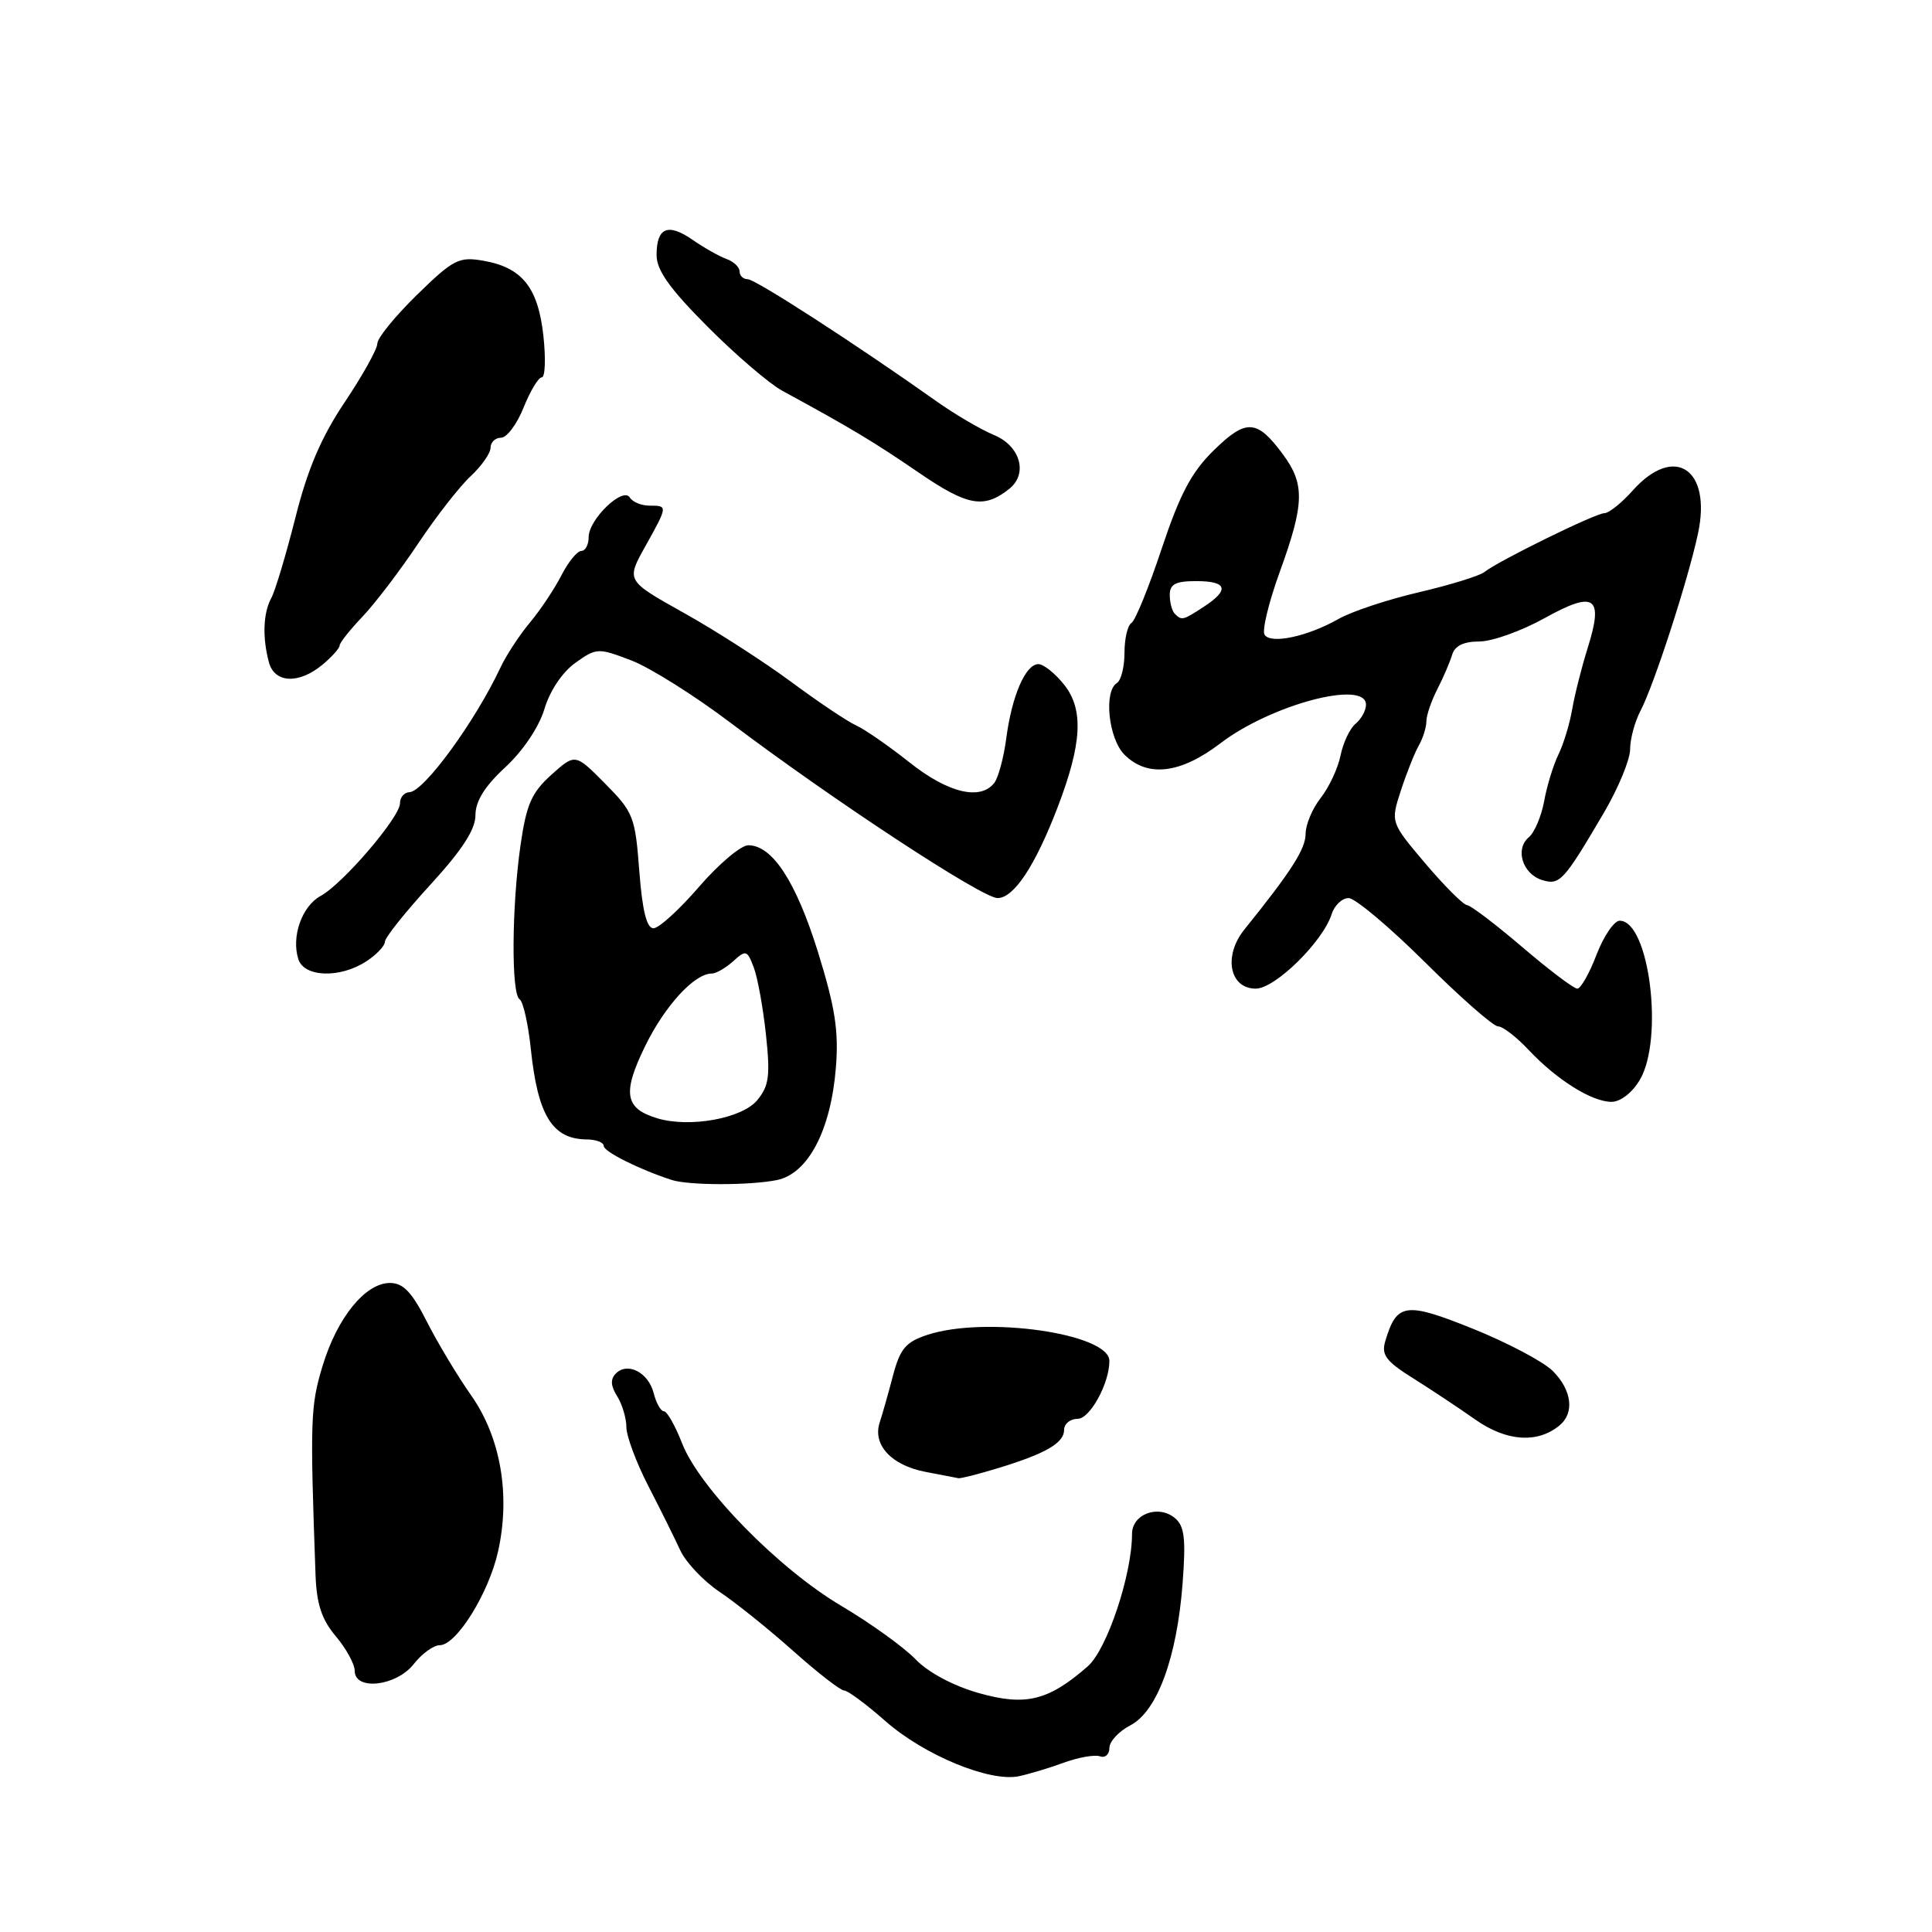 <?xml version="1.0" encoding="UTF-8" standalone="no"?>
<!DOCTYPE svg PUBLIC "-//W3C//DTD SVG 1.1//EN" "http://www.w3.org/Graphics/SVG/1.1/DTD/svg11.dtd" >
<svg xmlns="http://www.w3.org/2000/svg" xmlns:xlink="http://www.w3.org/1999/xlink" version="1.1" viewBox="0 0 256 256">
 <g >
 <path fill="currentColor"
d=" M 141.00 233.55 C 142.93 232.85 145.06 232.48 145.75 232.72 C 146.44 232.97 147.00 232.47 147.00 231.61 C 147.00 230.75 148.25 229.41 149.77 228.62 C 153.33 226.78 155.95 219.66 156.70 209.81 C 157.15 203.85 156.95 202.21 155.68 201.15 C 153.49 199.33 150.00 200.62 150.00 203.25 C 150.00 208.64 146.68 218.58 144.13 220.80 C 138.91 225.37 135.89 226.10 129.66 224.33 C 126.29 223.37 122.97 221.60 121.29 219.84 C 119.75 218.25 115.35 215.08 111.50 212.80 C 103.17 207.88 92.70 197.18 90.38 191.25 C 89.47 188.91 88.39 187.00 87.97 187.00 C 87.56 187.00 86.95 185.92 86.62 184.61 C 85.93 181.87 83.17 180.43 81.61 181.99 C 80.86 182.74 80.91 183.63 81.78 185.01 C 82.45 186.09 83.00 187.93 83.00 189.11 C 83.00 190.28 84.30 193.78 85.89 196.87 C 87.49 199.97 89.40 203.82 90.14 205.43 C 90.89 207.04 93.23 209.51 95.35 210.93 C 97.46 212.34 101.85 215.86 105.09 218.75 C 108.33 221.64 111.37 224.00 111.85 224.00 C 112.33 224.00 114.80 225.83 117.34 228.07 C 122.47 232.58 131.15 236.16 135.00 235.36 C 136.38 235.07 139.07 234.26 141.00 233.55 Z  M 54.82 220.50 C 55.90 219.12 57.45 218.00 58.26 218.00 C 60.48 218.00 64.76 211.12 66.00 205.56 C 67.66 198.08 66.34 190.47 62.44 184.91 C 60.63 182.34 57.99 177.94 56.56 175.12 C 54.57 171.20 53.43 170.00 51.67 170.00 C 48.41 170.00 44.68 174.59 42.74 181.00 C 41.14 186.27 41.07 188.14 41.81 208.67 C 41.95 212.55 42.62 214.59 44.50 216.82 C 45.88 218.45 47.00 220.51 47.00 221.39 C 47.00 224.07 52.51 223.44 54.82 220.50 Z  M 132.20 194.55 C 138.55 192.62 141.00 191.21 141.00 189.46 C 141.00 188.66 141.81 188.00 142.80 188.00 C 144.43 188.00 147.00 183.31 147.00 180.33 C 147.00 176.70 130.55 174.34 122.87 176.88 C 120.02 177.82 119.27 178.71 118.33 182.25 C 117.72 184.59 116.92 187.40 116.56 188.50 C 115.60 191.44 118.11 194.15 122.58 195.02 C 124.74 195.43 126.72 195.82 127.00 195.87 C 127.28 195.93 129.61 195.34 132.20 194.55 Z  M 206.65 188.87 C 208.66 187.21 208.28 184.19 205.75 181.66 C 204.51 180.43 199.75 177.91 195.18 176.07 C 186.23 172.47 185.07 172.63 183.56 177.70 C 183.01 179.52 183.64 180.37 187.20 182.60 C 189.56 184.08 193.30 186.56 195.50 188.11 C 199.62 191.01 203.74 191.29 206.65 188.87 Z  M 102.92 156.37 C 107.07 155.54 110.09 149.79 110.76 141.46 C 111.15 136.60 110.66 133.49 108.39 126.16 C 105.48 116.82 102.34 112.00 99.15 112.00 C 98.18 112.00 95.24 114.48 92.63 117.50 C 90.02 120.53 87.30 123.00 86.59 123.00 C 85.69 123.00 85.11 120.67 84.71 115.41 C 84.17 108.24 83.93 107.61 80.18 103.83 C 76.22 99.83 76.22 99.83 73.06 102.66 C 70.43 105.03 69.75 106.59 68.97 112.00 C 67.80 120.19 67.73 131.72 68.85 132.41 C 69.32 132.70 69.99 135.67 70.34 139.02 C 71.26 147.82 73.20 150.95 77.75 150.98 C 78.99 150.99 80.00 151.38 80.00 151.85 C 80.00 152.60 84.72 154.96 89.00 156.35 C 91.24 157.08 99.31 157.09 102.92 156.37 Z  M 217.28 143.10 C 220.50 137.65 218.53 122.00 214.62 122.00 C 213.88 122.00 212.50 124.03 211.55 126.50 C 210.61 128.97 209.46 131.00 209.00 131.00 C 208.54 131.00 205.26 128.53 201.72 125.50 C 198.17 122.47 194.88 119.97 194.39 119.93 C 193.90 119.90 191.42 117.42 188.87 114.42 C 184.25 108.96 184.25 108.96 185.63 104.73 C 186.39 102.40 187.46 99.72 188.01 98.76 C 188.55 97.81 189.00 96.38 189.00 95.59 C 189.00 94.81 189.65 92.89 190.45 91.33 C 191.25 89.77 192.13 87.71 192.42 86.75 C 192.77 85.57 193.95 85.00 196.02 85.00 C 197.72 85.00 201.62 83.60 204.68 81.90 C 211.33 78.20 212.53 79.04 210.36 85.91 C 209.57 88.43 208.65 92.08 208.32 94.00 C 207.99 95.92 207.17 98.62 206.49 100.00 C 205.82 101.38 204.97 104.14 204.61 106.15 C 204.24 108.16 203.33 110.31 202.58 110.94 C 200.72 112.48 201.73 115.78 204.31 116.60 C 206.67 117.35 207.19 116.78 212.56 107.63 C 214.45 104.40 216.00 100.64 216.00 99.28 C 216.00 97.92 216.62 95.61 217.39 94.15 C 219.17 90.75 223.66 76.92 224.99 70.71 C 226.84 62.12 221.85 58.82 216.34 65.00 C 214.87 66.65 213.18 68.00 212.58 68.00 C 211.41 68.01 198.60 74.29 196.67 75.81 C 196.03 76.31 192.12 77.52 188.00 78.48 C 183.88 79.44 179.09 81.03 177.37 82.01 C 173.26 84.35 168.36 85.39 167.56 84.10 C 167.21 83.53 168.12 79.79 169.57 75.79 C 172.85 66.75 172.92 64.16 170.00 60.21 C 166.55 55.55 165.14 55.46 160.85 59.65 C 157.89 62.54 156.35 65.44 153.94 72.67 C 152.24 77.79 150.43 82.24 149.92 82.55 C 149.41 82.86 149.00 84.64 149.00 86.50 C 149.00 88.36 148.55 90.16 148.00 90.50 C 146.22 91.60 146.88 97.88 149.00 100.00 C 152.05 103.05 156.42 102.53 161.71 98.49 C 168.43 93.36 181.00 90.03 181.00 93.38 C 181.00 94.14 180.38 95.27 179.62 95.90 C 178.86 96.53 177.97 98.42 177.63 100.10 C 177.29 101.79 176.11 104.31 175.01 105.72 C 173.90 107.12 173.00 109.27 173.00 110.48 C 173.00 112.49 171.10 115.46 164.89 123.16 C 162.07 126.66 162.91 131.00 166.40 131.00 C 168.96 131.00 175.30 124.77 176.46 121.11 C 176.83 119.95 177.84 119.00 178.70 119.00 C 179.56 119.00 184.11 122.83 188.82 127.50 C 193.52 132.18 197.88 136.00 198.50 136.00 C 199.12 136.00 200.95 137.41 202.56 139.13 C 206.29 143.09 210.92 145.99 213.53 146.00 C 214.72 146.00 216.28 144.79 217.28 143.10 Z  M 48.54 127.38 C 49.89 126.50 51.00 125.33 51.00 124.79 C 51.00 124.25 53.70 120.86 57.00 117.26 C 61.23 112.64 63.00 109.92 63.00 108.02 C 63.00 106.16 64.23 104.18 66.96 101.66 C 69.31 99.48 71.42 96.34 72.14 93.94 C 72.86 91.53 74.52 89.05 76.24 87.83 C 79.04 85.83 79.25 85.83 83.63 87.50 C 86.10 88.44 92.04 92.17 96.81 95.78 C 110.36 106.01 130.14 119.00 132.18 119.00 C 134.34 119.00 137.16 114.74 140.13 107.00 C 143.37 98.55 143.62 94.03 141.02 90.75 C 139.83 89.24 138.28 88.00 137.59 88.00 C 135.89 88.00 134.06 92.23 133.33 97.88 C 132.99 100.42 132.28 103.06 131.74 103.75 C 129.88 106.11 125.59 105.06 120.50 101.01 C 117.75 98.83 114.56 96.62 113.42 96.11 C 112.28 95.60 108.41 93.00 104.82 90.34 C 101.22 87.68 94.84 83.57 90.63 81.22 C 82.97 76.94 82.97 76.94 85.48 72.44 C 88.50 67.02 88.51 67.00 86.06 67.00 C 84.99 67.00 83.82 66.52 83.45 65.92 C 82.54 64.45 78.00 68.82 78.00 71.17 C 78.00 72.18 77.56 73.00 77.03 73.00 C 76.49 73.00 75.30 74.46 74.38 76.25 C 73.47 78.04 71.59 80.85 70.21 82.50 C 68.83 84.15 67.06 86.85 66.29 88.50 C 62.94 95.64 56.15 104.92 54.25 104.97 C 53.56 104.99 53.00 105.65 53.00 106.44 C 53.00 108.28 45.43 117.12 42.48 118.72 C 40.01 120.07 38.58 124.10 39.53 127.09 C 40.29 129.50 45.06 129.66 48.54 127.38 Z  M 42.75 88.06 C 43.99 87.02 45.00 85.89 45.00 85.54 C 45.00 85.18 46.37 83.45 48.04 81.70 C 49.71 79.94 53.03 75.58 55.42 72.00 C 57.81 68.42 60.94 64.41 62.38 63.08 C 63.82 61.74 65.00 60.05 65.00 59.33 C 65.00 58.60 65.63 58.00 66.39 58.00 C 67.16 58.00 68.50 56.20 69.38 54.00 C 70.26 51.80 71.35 50.00 71.79 50.00 C 72.24 50.00 72.33 47.51 72.00 44.47 C 71.29 38.06 69.17 35.43 64.00 34.54 C 60.80 33.99 60.05 34.38 55.25 39.07 C 52.36 41.89 50.00 44.79 50.00 45.52 C 50.00 46.25 48.06 49.73 45.69 53.27 C 42.57 57.92 40.76 62.15 39.14 68.60 C 37.90 73.49 36.47 78.28 35.95 79.24 C 34.87 81.21 34.75 84.46 35.63 87.75 C 36.38 90.54 39.61 90.68 42.75 88.06 Z  M 133.75 64.76 C 136.23 62.77 135.20 59.11 131.75 57.66 C 129.96 56.92 126.47 54.87 124.00 53.11 C 113.45 45.63 100.10 37.00 99.09 37.00 C 98.49 37.00 98.00 36.54 98.00 35.97 C 98.00 35.40 97.21 34.65 96.25 34.31 C 95.29 33.96 93.27 32.82 91.76 31.77 C 88.49 29.51 87.00 30.15 87.00 33.81 C 87.00 35.81 88.76 38.28 93.75 43.28 C 97.46 47.01 101.92 50.83 103.66 51.78 C 112.78 56.74 115.71 58.50 121.69 62.59 C 128.22 67.07 130.38 67.45 133.75 64.76 Z  M 87.09 148.18 C 82.78 146.88 82.44 144.85 85.48 138.62 C 88.11 133.25 92.01 129.00 94.31 129.00 C 94.88 129.00 96.15 128.27 97.15 127.37 C 98.83 125.84 99.01 125.90 99.87 128.17 C 100.38 129.50 101.11 133.51 101.49 137.07 C 102.08 142.55 101.90 143.89 100.34 145.78 C 98.33 148.21 91.38 149.47 87.09 148.18 Z  M 155.67 81.33 C 155.30 80.97 155.00 79.84 155.00 78.83 C 155.00 77.40 155.77 77.00 158.50 77.00 C 162.61 77.00 162.96 78.14 159.54 80.38 C 156.74 82.21 156.59 82.25 155.67 81.33 Z "/>
</g>
</svg>